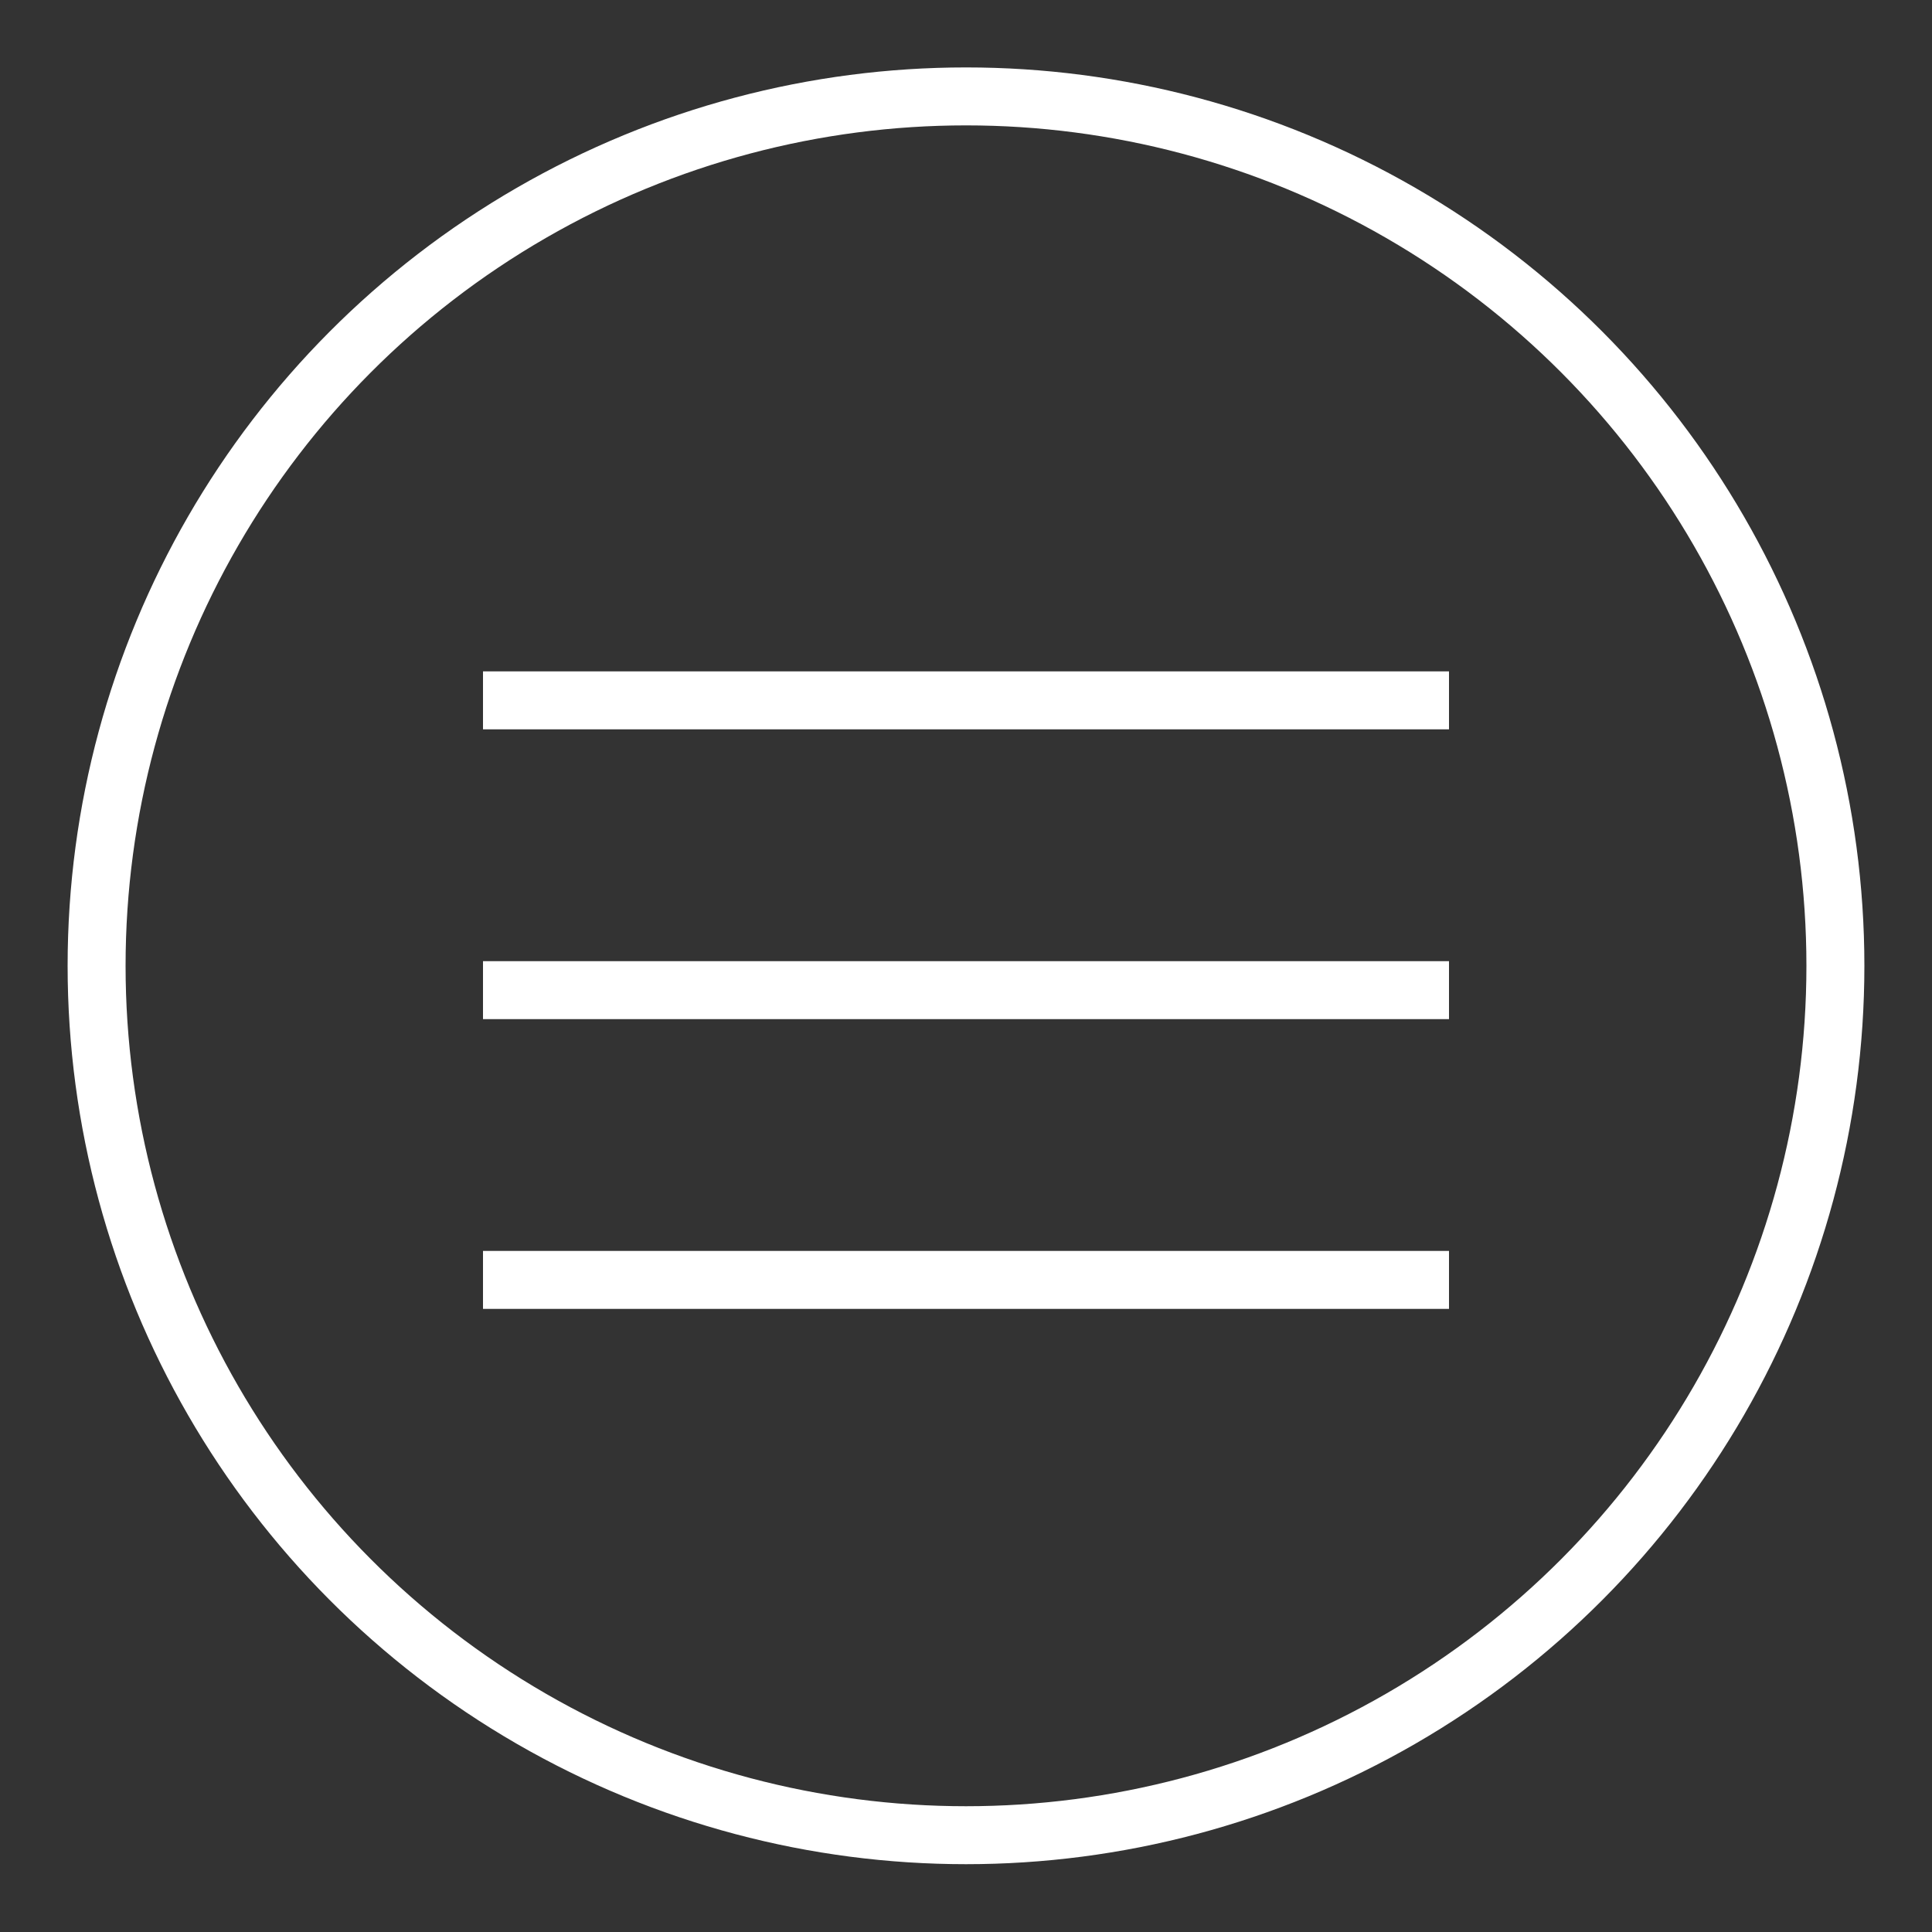 <svg xmlns="http://www.w3.org/2000/svg" viewBox="0 0 40 40"><rect x="0" y="0" width="40" height="40" fill="#333333" stroke="none"/><title>E739_navigation_toolbox_asia</title><g id="Icon"><circle cx="20" cy="19.996" r="18" fill="none" stroke="#fff" stroke-miterlimit="10" stroke-width="1.2"/><line x1="10" y1="20.5" x2="30" y2="20.5" fill="none" stroke="#fff" stroke-miterlimit="10" stroke-width="1.2"/><line x1="10" y1="26.499" x2="30" y2="26.499" fill="none" stroke="#fff" stroke-miterlimit="10" stroke-width="1.2"/><line x1="10" y1="14.5" x2="30" y2="14.5" fill="none" stroke="#fff" stroke-miterlimit="10" stroke-width="1.2"/></g></svg>